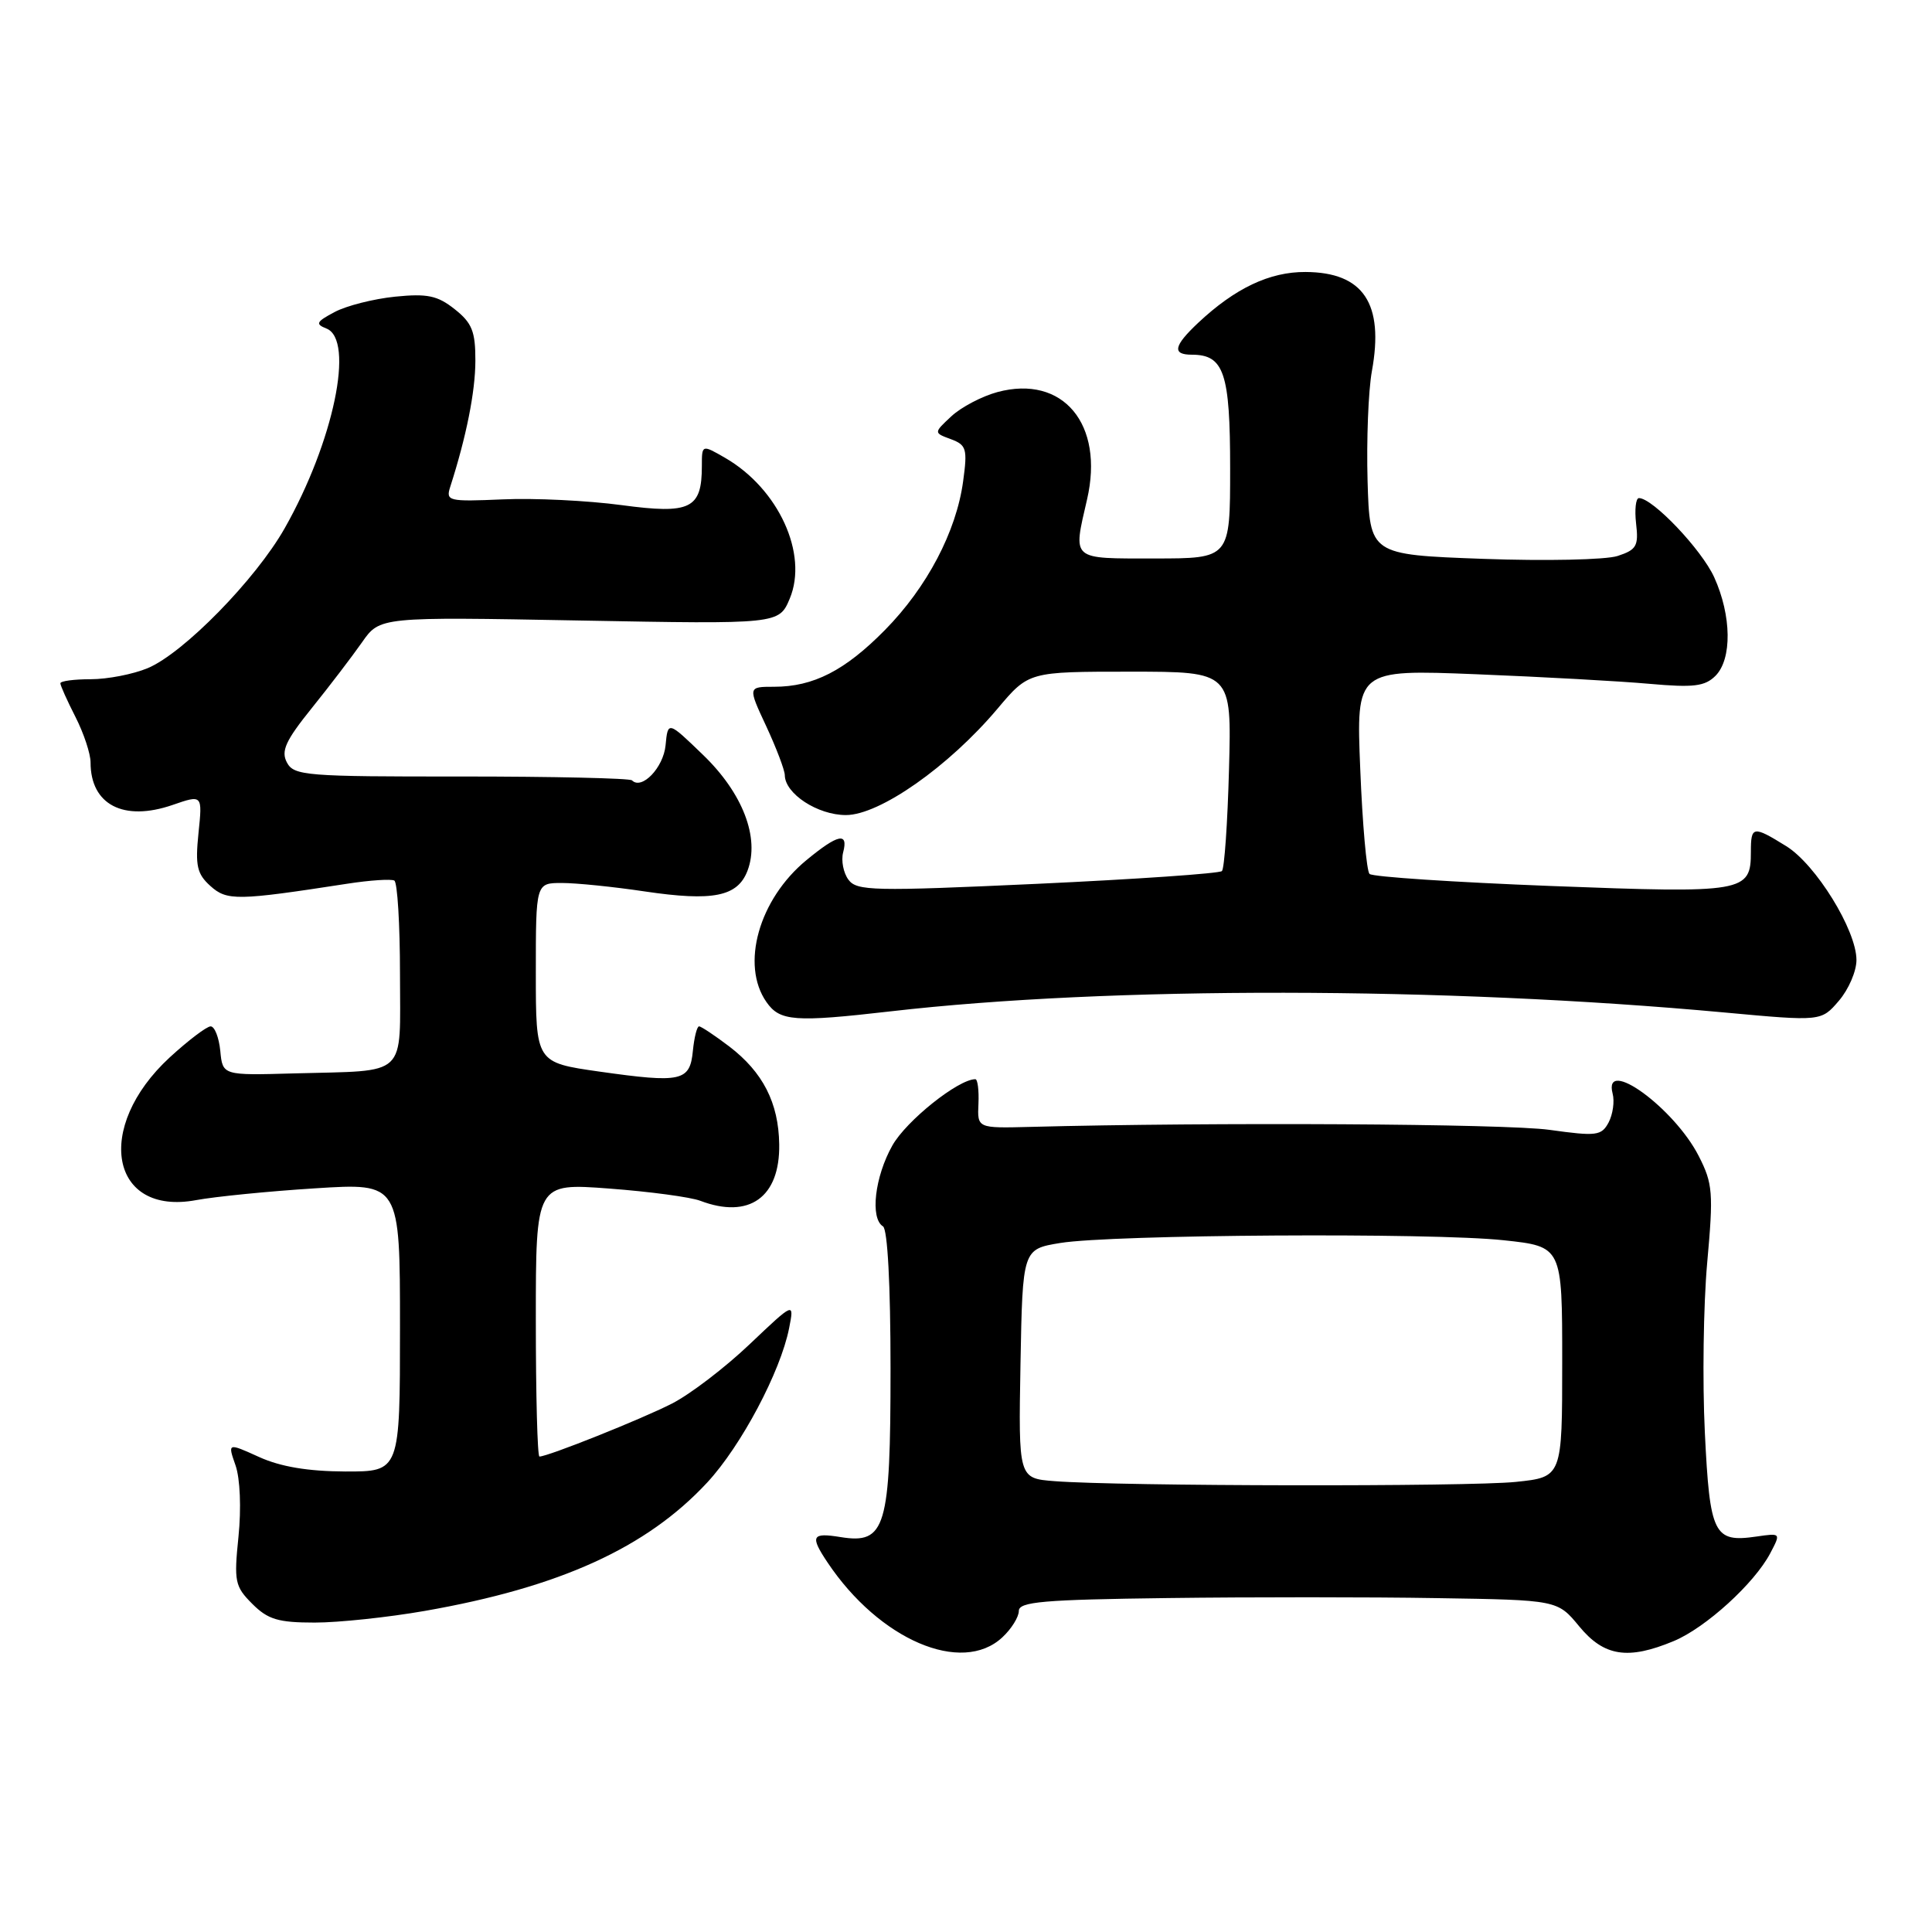<?xml version="1.0" encoding="UTF-8" standalone="no"?>
<!DOCTYPE svg PUBLIC "-//W3C//DTD SVG 1.1//EN" "http://www.w3.org/Graphics/SVG/1.1/DTD/svg11.dtd" >
<svg xmlns="http://www.w3.org/2000/svg" xmlns:xlink="http://www.w3.org/1999/xlink" version="1.1" viewBox="0 0 256 256">
 <g >
 <path fill="currentColor"
d=" M 132.81 216.96 C 134.02 215.84 135.00 214.26 135.00 213.46 C 135.00 212.24 138.21 211.96 154.75 211.75 C 165.61 211.61 181.67 211.61 190.44 211.76 C 206.38 212.01 206.38 212.01 209.26 215.51 C 212.55 219.49 215.71 219.98 221.78 217.45 C 226.01 215.69 232.48 209.80 234.57 205.81 C 235.98 203.13 235.98 203.13 232.74 203.60 C 227.09 204.42 226.56 203.37 225.90 189.79 C 225.57 183.03 225.71 172.93 226.21 167.34 C 227.05 158.04 226.96 156.84 225.09 153.18 C 221.84 146.80 212.39 139.94 213.68 144.90 C 213.96 145.94 213.71 147.66 213.15 148.73 C 212.20 150.50 211.55 150.58 205.31 149.71 C 199.55 148.90 160.70 148.68 136.50 149.32 C 129.50 149.50 129.50 149.50 129.65 146.25 C 129.73 144.46 129.54 143.00 129.24 143.00 C 126.98 143.00 120.08 148.51 118.24 151.79 C 115.91 155.93 115.27 161.43 117.00 162.50 C 117.61 162.88 118.00 170.27 118.00 181.34 C 118.00 202.47 117.36 204.64 111.37 203.67 C 107.56 203.05 107.31 203.53 109.65 207.03 C 116.51 217.29 127.43 221.97 132.81 216.96 Z  M 56.26 213.46 C 74.17 210.33 85.69 205.09 93.72 196.43 C 98.21 191.58 103.42 181.76 104.56 176.00 C 105.25 172.50 105.25 172.50 99.33 178.12 C 96.07 181.22 91.44 184.76 89.02 185.99 C 84.99 188.05 72.59 193.00 71.48 193.00 C 71.21 193.00 71.00 184.85 71.00 174.88 C 71.00 156.76 71.00 156.76 80.72 157.49 C 86.07 157.89 91.50 158.62 92.79 159.11 C 99.27 161.57 103.36 158.65 103.25 151.63 C 103.17 146.13 101.09 142.07 96.63 138.66 C 94.70 137.20 92.91 136.00 92.63 136.00 C 92.35 136.00 91.99 137.46 91.81 139.24 C 91.42 143.29 90.30 143.53 79.41 141.99 C 71.00 140.79 71.00 140.79 71.00 128.90 C 71.00 117.00 71.00 117.00 74.46 117.00 C 76.36 117.00 81.30 117.50 85.43 118.12 C 94.49 119.46 97.74 118.81 99.05 115.37 C 100.70 111.03 98.42 105.09 93.15 100.02 C 88.50 95.53 88.50 95.53 88.19 98.77 C 87.90 101.72 85.04 104.71 83.74 103.40 C 83.45 103.12 73.27 102.89 61.12 102.89 C 40.54 102.91 38.95 102.78 38.02 101.04 C 37.21 99.52 37.83 98.15 41.31 93.83 C 43.67 90.90 46.66 86.98 47.97 85.11 C 50.33 81.73 50.33 81.73 76.78 82.22 C 103.22 82.71 103.22 82.71 104.65 79.31 C 107.11 73.40 103.16 64.78 96.12 60.69 C 93.00 58.89 93.00 58.89 93.00 61.75 C 93.00 67.43 91.49 68.16 82.36 66.93 C 77.89 66.33 70.80 65.98 66.62 66.17 C 59.40 66.48 59.05 66.40 59.66 64.50 C 61.79 57.87 62.98 51.92 62.99 47.82 C 63.00 43.91 62.55 42.79 60.25 40.97 C 57.97 39.16 56.62 38.88 52.35 39.31 C 49.51 39.60 45.91 40.51 44.35 41.34 C 41.91 42.63 41.75 42.94 43.25 43.53 C 47.03 45.01 44.21 58.55 37.72 70.00 C 33.88 76.78 24.31 86.55 19.58 88.53 C 17.65 89.34 14.25 90.00 12.03 90.00 C 9.81 90.00 8.00 90.24 8.00 90.54 C 8.00 90.84 8.90 92.84 10.00 95.00 C 11.10 97.16 12.00 99.87 12.00 101.03 C 12.00 106.63 16.37 108.90 22.87 106.66 C 26.83 105.29 26.83 105.29 26.30 110.40 C 25.86 114.71 26.10 115.79 27.87 117.39 C 30.07 119.38 31.43 119.35 46.00 117.10 C 49.02 116.63 51.84 116.45 52.25 116.68 C 52.66 116.92 53.00 122.48 53.00 129.04 C 53.00 142.96 54.22 141.81 39.00 142.23 C 29.50 142.50 29.50 142.50 29.19 139.25 C 29.01 137.46 28.44 136.00 27.91 136.00 C 27.39 136.00 24.94 137.86 22.48 140.12 C 12.42 149.40 14.61 161.15 26.00 159.02 C 28.48 158.56 35.56 157.85 41.75 157.46 C 53.00 156.74 53.00 156.74 53.00 175.87 C 53.00 195.00 53.00 195.00 45.75 194.98 C 40.81 194.96 37.17 194.35 34.33 193.06 C 30.16 191.17 30.16 191.17 31.21 194.17 C 31.82 195.92 31.98 199.87 31.60 203.61 C 30.99 209.56 31.12 210.21 33.43 212.52 C 35.50 214.59 36.86 215.00 41.70 215.00 C 44.89 215.00 51.44 214.30 56.26 213.46 Z  M 118.00 134.01 C 146.96 130.67 191.31 130.73 228.51 134.16 C 241.32 135.34 241.32 135.34 243.66 132.61 C 244.95 131.11 246.00 128.68 245.99 127.19 C 245.98 123.24 240.60 114.53 236.67 112.11 C 232.28 109.39 232.00 109.44 232.00 112.88 C 232.00 118.24 231.17 118.38 205.55 117.40 C 192.69 116.90 181.85 116.19 181.47 115.80 C 181.08 115.42 180.53 109.17 180.24 101.91 C 179.70 88.71 179.70 88.71 195.60 89.34 C 204.35 89.69 214.68 90.26 218.56 90.61 C 224.42 91.13 225.90 90.95 227.31 89.55 C 229.52 87.33 229.45 81.58 227.14 76.49 C 225.47 72.82 218.99 66.00 217.17 66.00 C 216.75 66.00 216.58 67.52 216.79 69.37 C 217.14 72.34 216.85 72.85 214.34 73.67 C 212.78 74.18 204.75 74.35 196.50 74.05 C 181.50 73.50 181.50 73.50 181.21 63.70 C 181.06 58.31 181.31 51.79 181.78 49.19 C 183.42 40.21 180.66 36.08 173.00 36.04 C 168.24 36.01 163.66 38.18 158.75 42.79 C 155.51 45.84 155.28 47.00 157.93 47.00 C 162.19 47.00 163.00 49.41 163.00 62.07 C 163.00 74.00 163.00 74.00 153.00 74.00 C 141.80 74.00 142.17 74.32 144.04 66.18 C 146.35 56.20 140.85 49.62 132.17 51.95 C 130.10 52.51 127.36 53.95 126.06 55.16 C 123.71 57.35 123.71 57.35 125.99 58.19 C 128.06 58.96 128.21 59.47 127.62 63.77 C 126.72 70.43 122.83 77.83 117.26 83.48 C 111.96 88.86 107.78 91.00 102.58 91.00 C 99.09 91.00 99.09 91.00 101.54 96.25 C 102.88 99.14 103.98 102.04 103.99 102.71 C 104.01 105.17 108.34 108.00 112.09 108.00 C 116.55 108.00 125.72 101.57 132.19 93.89 C 136.31 89.00 136.31 89.00 149.76 89.00 C 163.20 89.00 163.20 89.00 162.85 101.92 C 162.66 109.02 162.24 115.10 161.91 115.42 C 161.59 115.74 150.59 116.50 137.47 117.11 C 115.69 118.11 113.52 118.06 112.42 116.56 C 111.75 115.65 111.44 114.03 111.72 112.95 C 112.44 110.22 111.05 110.51 106.86 113.97 C 100.55 119.16 98.11 127.85 101.56 132.78 C 103.34 135.33 105.28 135.47 118.00 134.01 Z  M 139.72 196.26 C 134.95 195.89 134.95 195.89 135.22 180.71 C 135.50 165.52 135.50 165.52 140.50 164.70 C 147.38 163.58 189.75 163.31 199.25 164.34 C 207.00 165.17 207.00 165.17 207.00 180.44 C 207.00 195.72 207.00 195.72 200.85 196.36 C 194.57 197.01 148.36 196.94 139.72 196.26 Z "/>
</g>
</svg>
